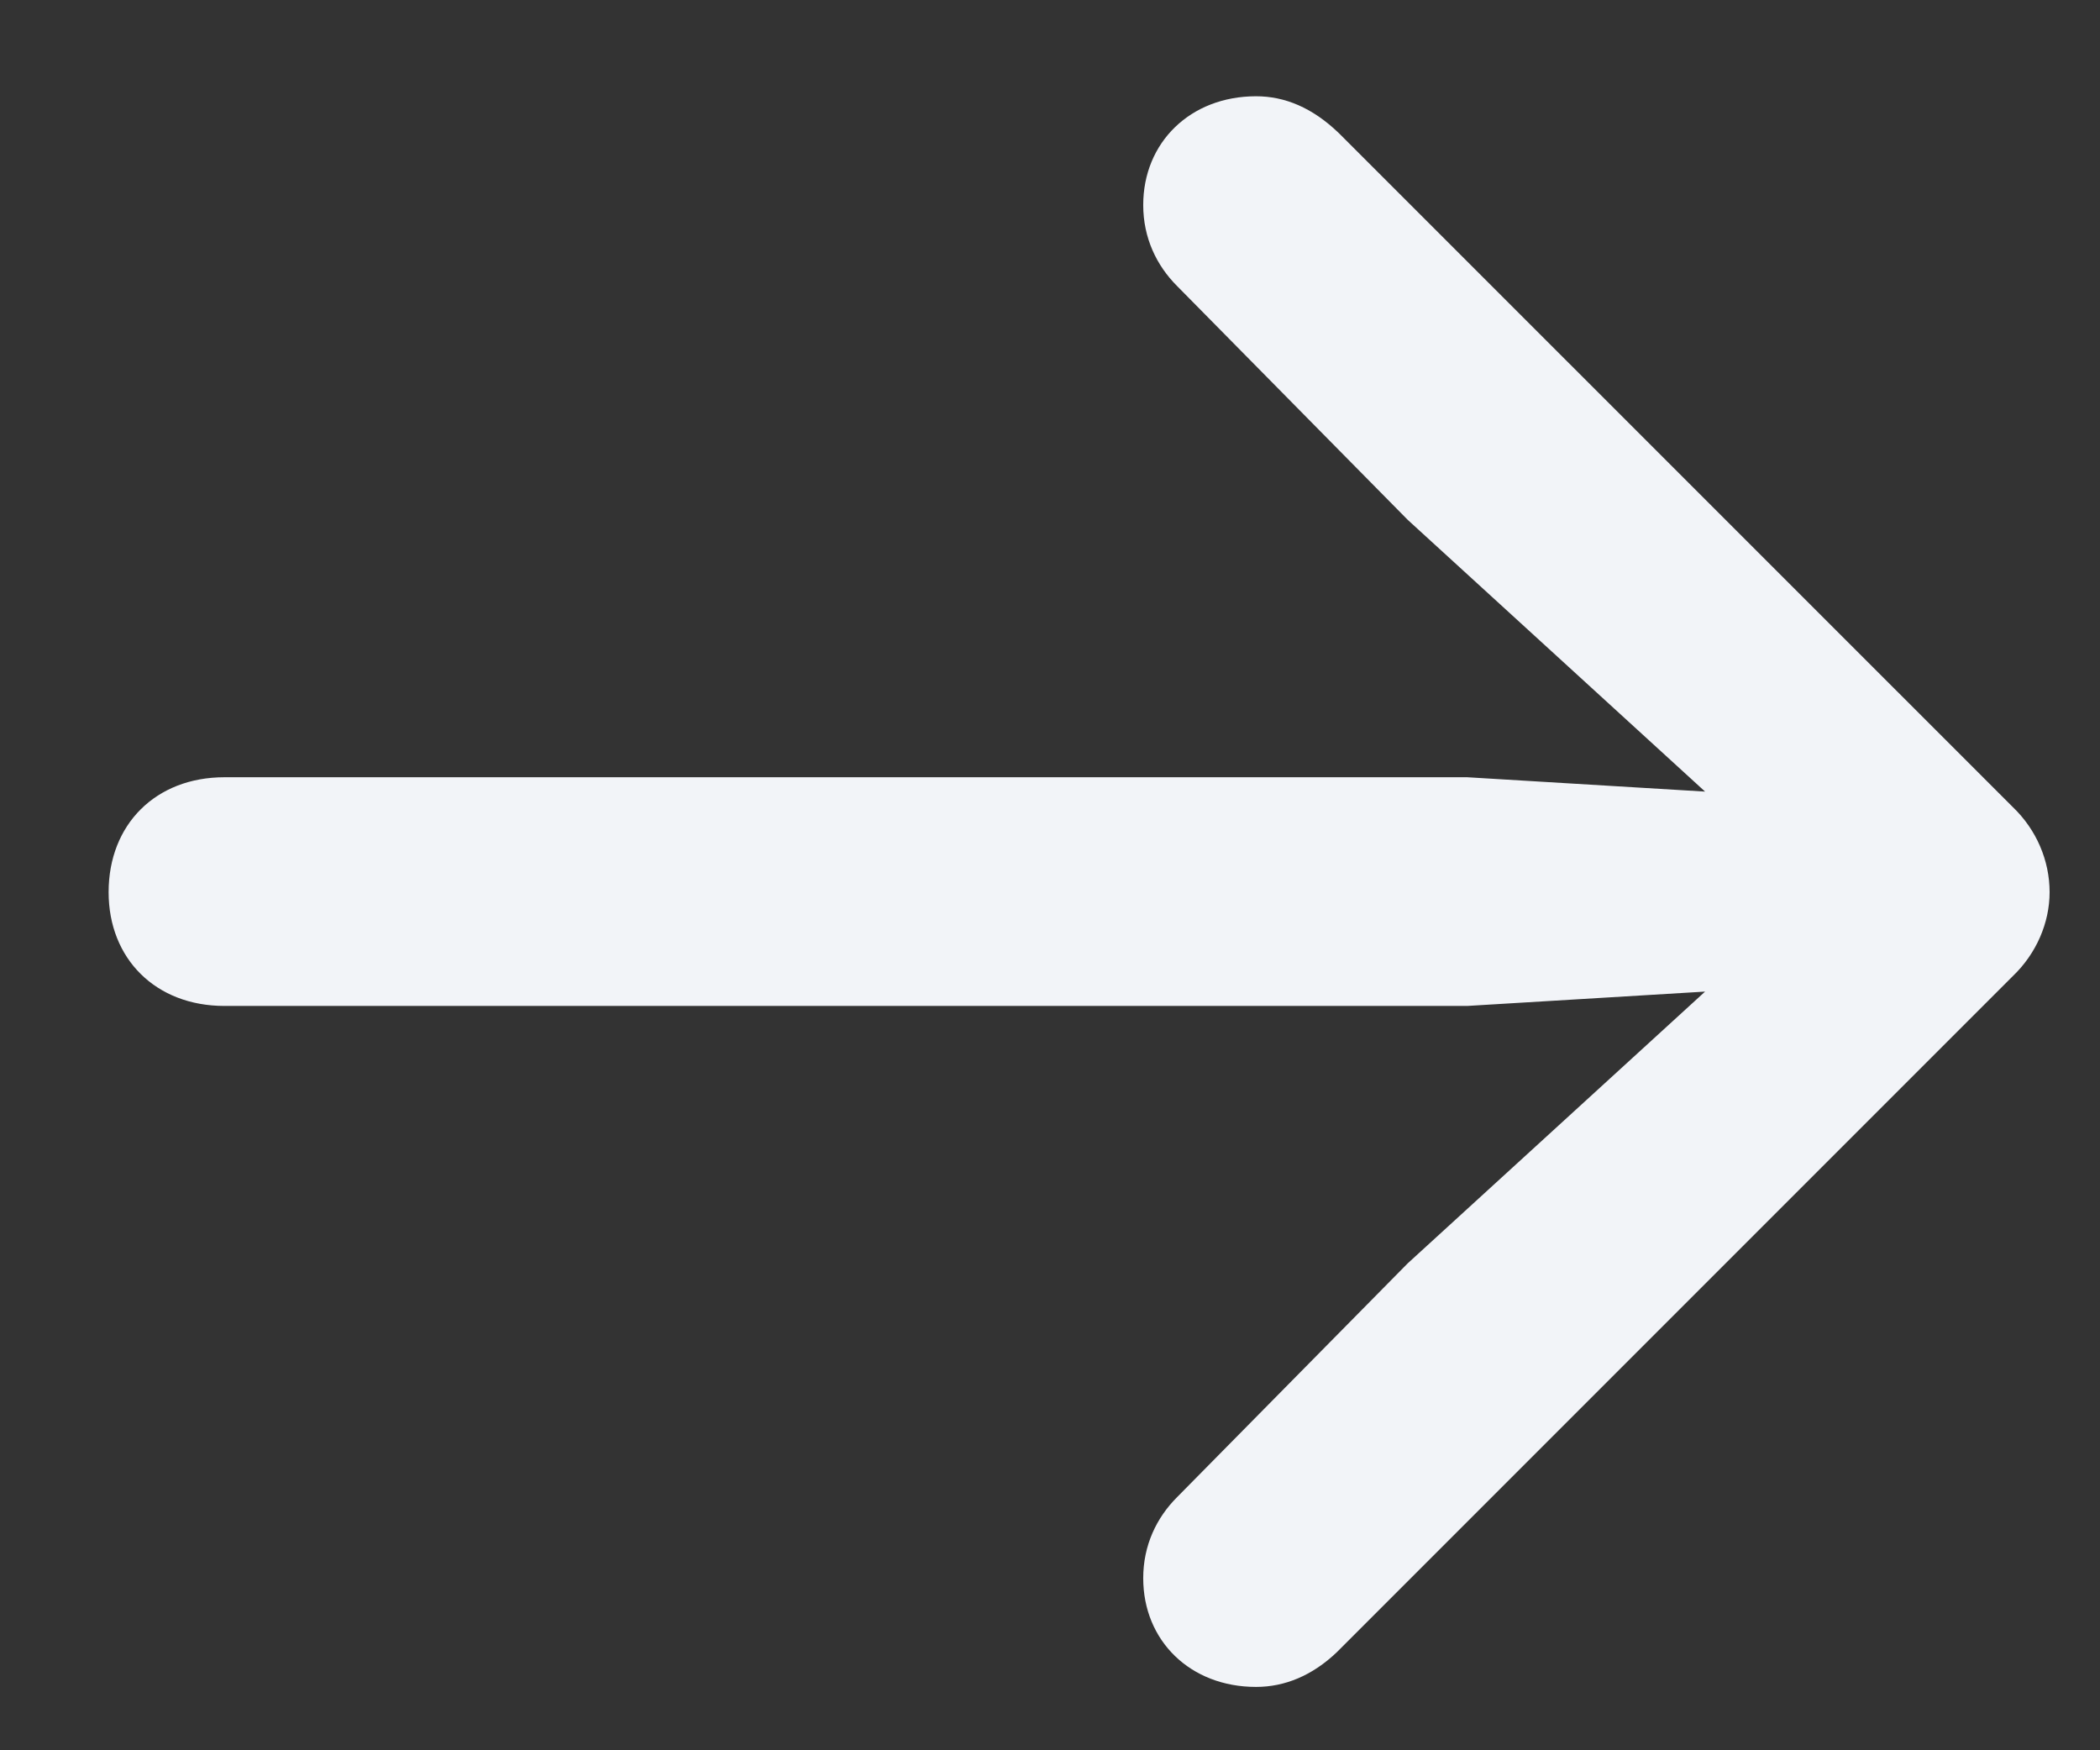 <svg width="18" height="15" viewBox="0 0 18 15" fill="none" xmlns="http://www.w3.org/2000/svg">
<rect x="0" y="0" width="18" height="15" fill="#333333" stroke="none"/>
<path d="M17.568 7.646C17.568 7.373 17.454 7.109 17.252 6.916L11.477 1.142C11.249 0.922 11.012 0.825 10.766 0.825C10.203 0.825 9.799 1.221 9.799 1.757C9.799 2.038 9.913 2.275 10.089 2.451L12.066 4.455L14.615 6.784L12.576 6.661H1.924C1.335 6.661 0.931 7.065 0.931 7.646C0.931 8.217 1.335 8.621 1.924 8.621H12.576L14.615 8.498L12.066 10.827L10.089 12.831C9.913 13.007 9.799 13.244 9.799 13.525C9.799 14.062 10.203 14.457 10.766 14.457C11.012 14.457 11.249 14.36 11.46 14.158L17.252 8.366C17.454 8.173 17.568 7.909 17.568 7.646Z" fill="#F2F4F8"/>
</svg>

